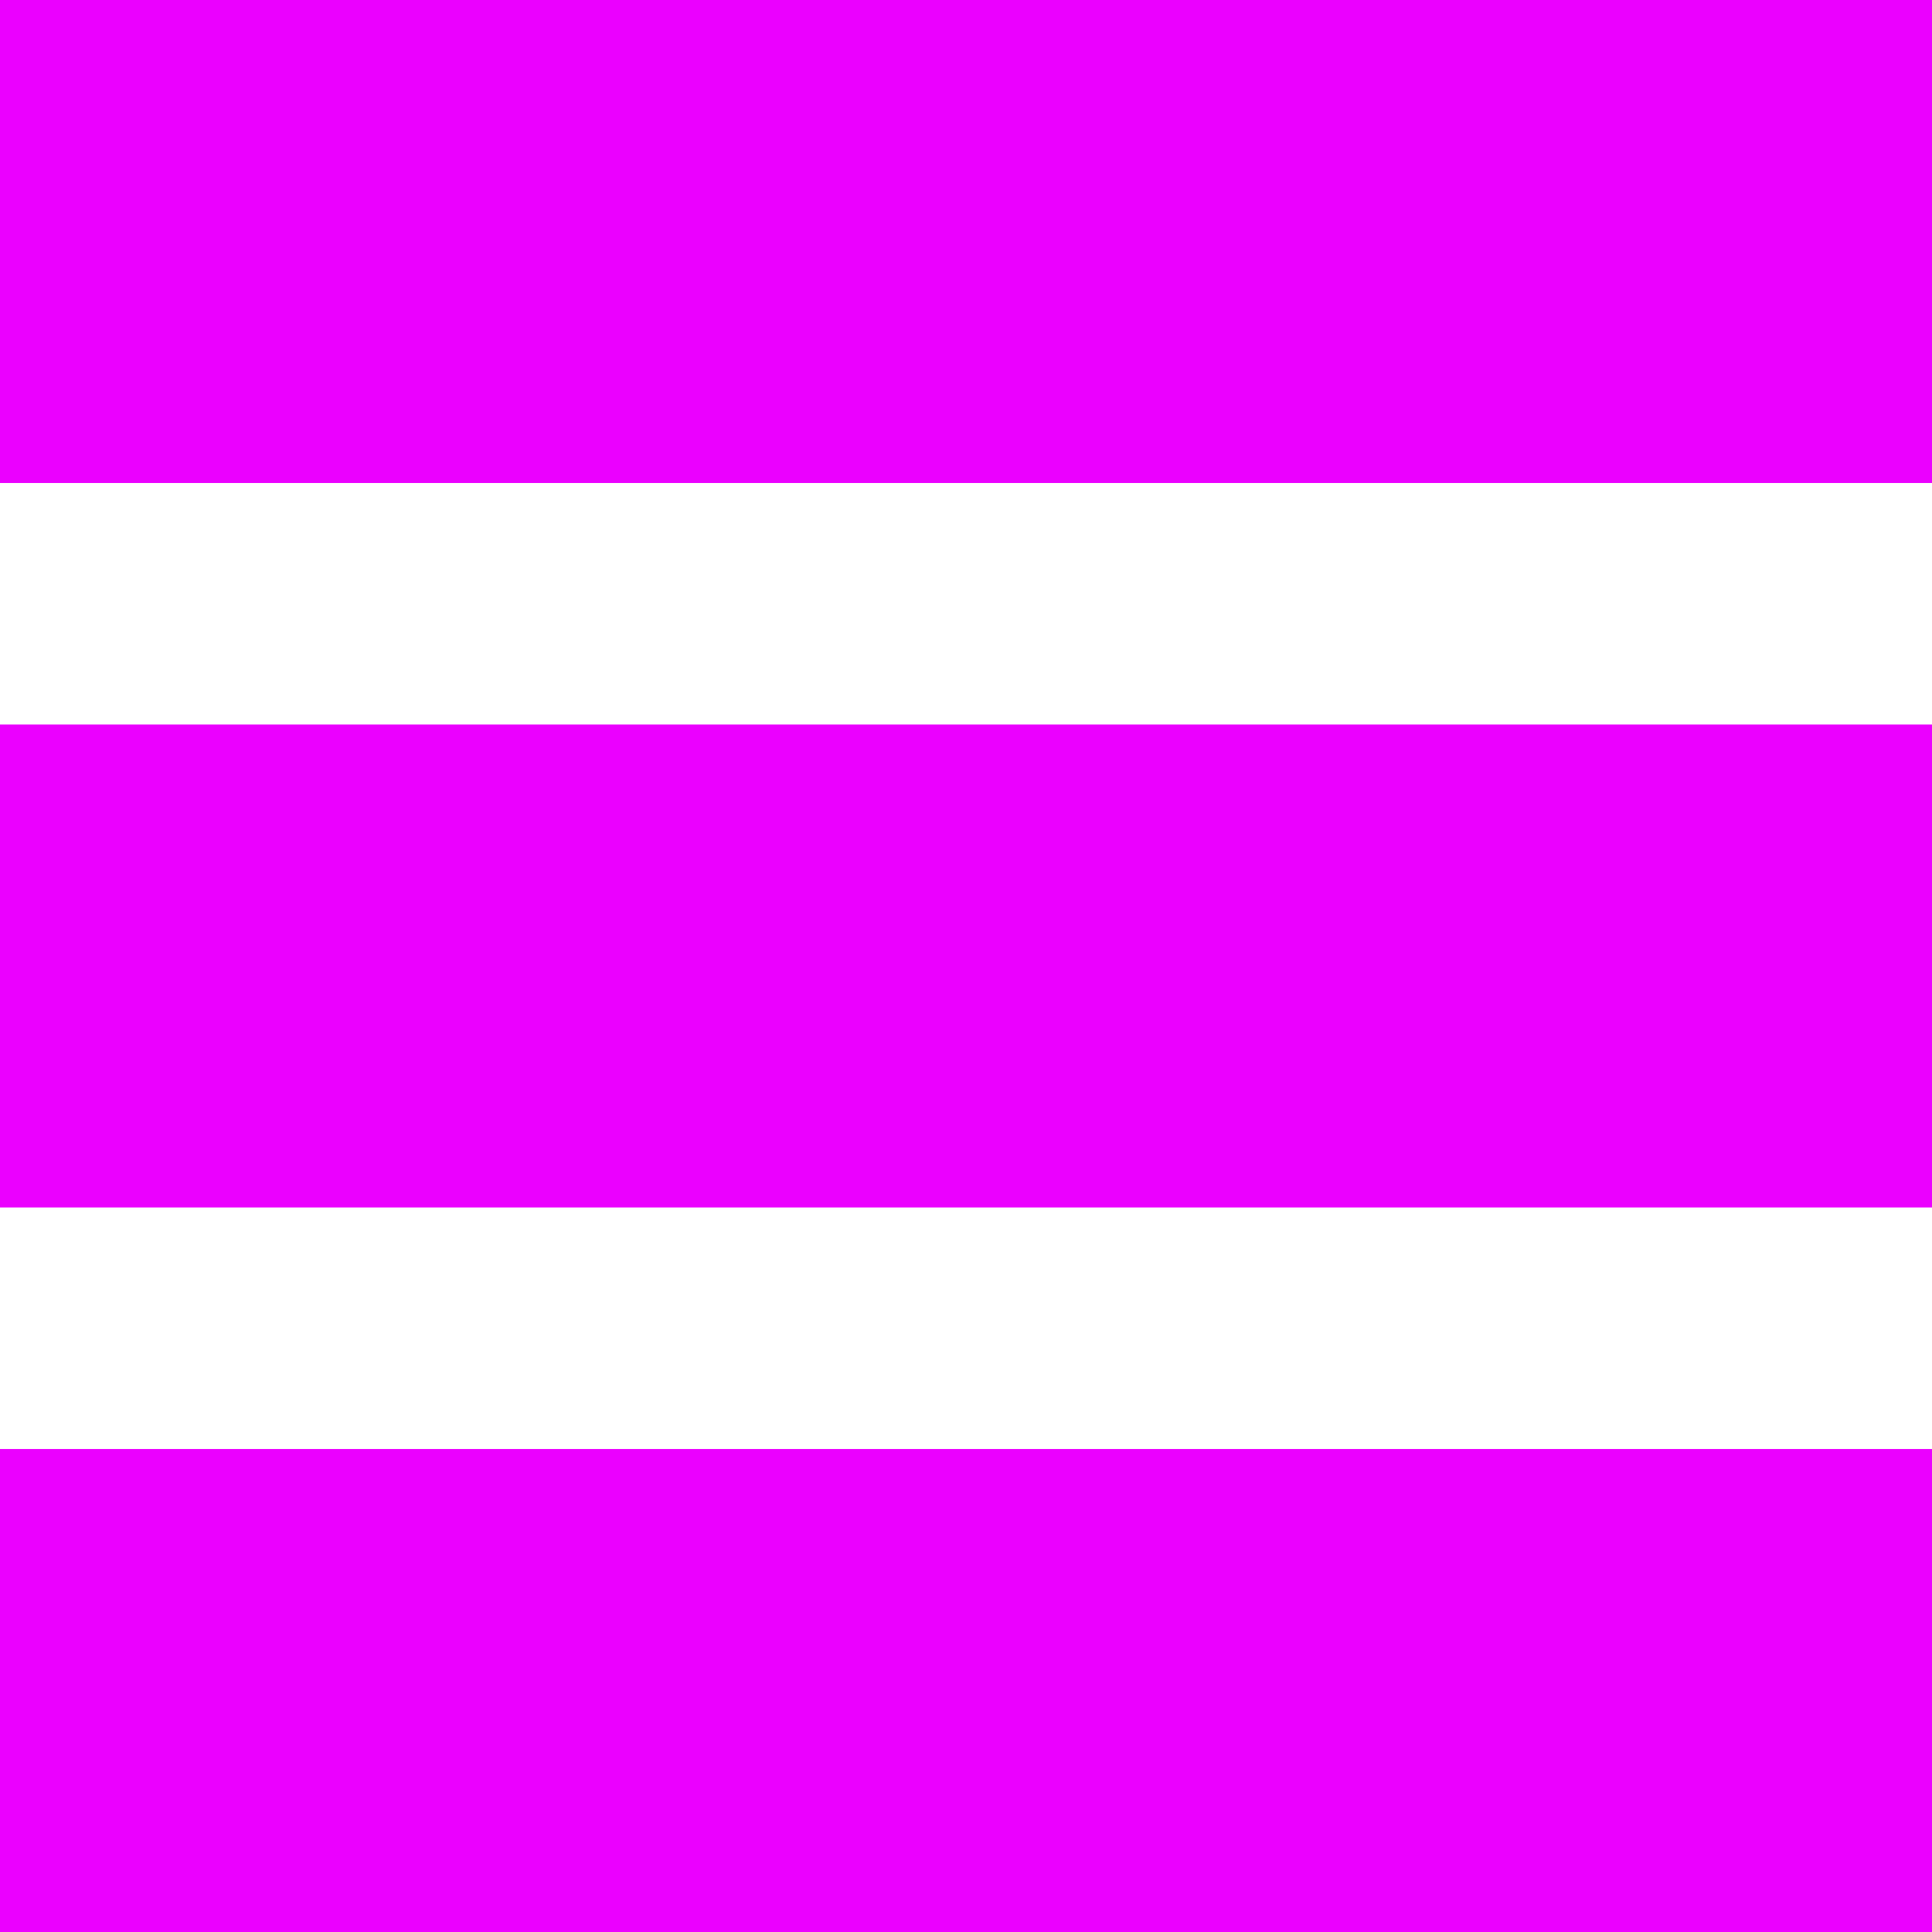 <svg width="40" height="40" viewBox="0 0 40 40" fill="none" xmlns="http://www.w3.org/2000/svg">
<path d="M0 30H40V40H0V30Z" fill="#EB00FF"/>
<path d="M0 15H40V25H0V15Z" fill="#EB00FF"/>
<path d="M0 0H40V10H0V0Z" fill="#EB00FF"/>
</svg>

